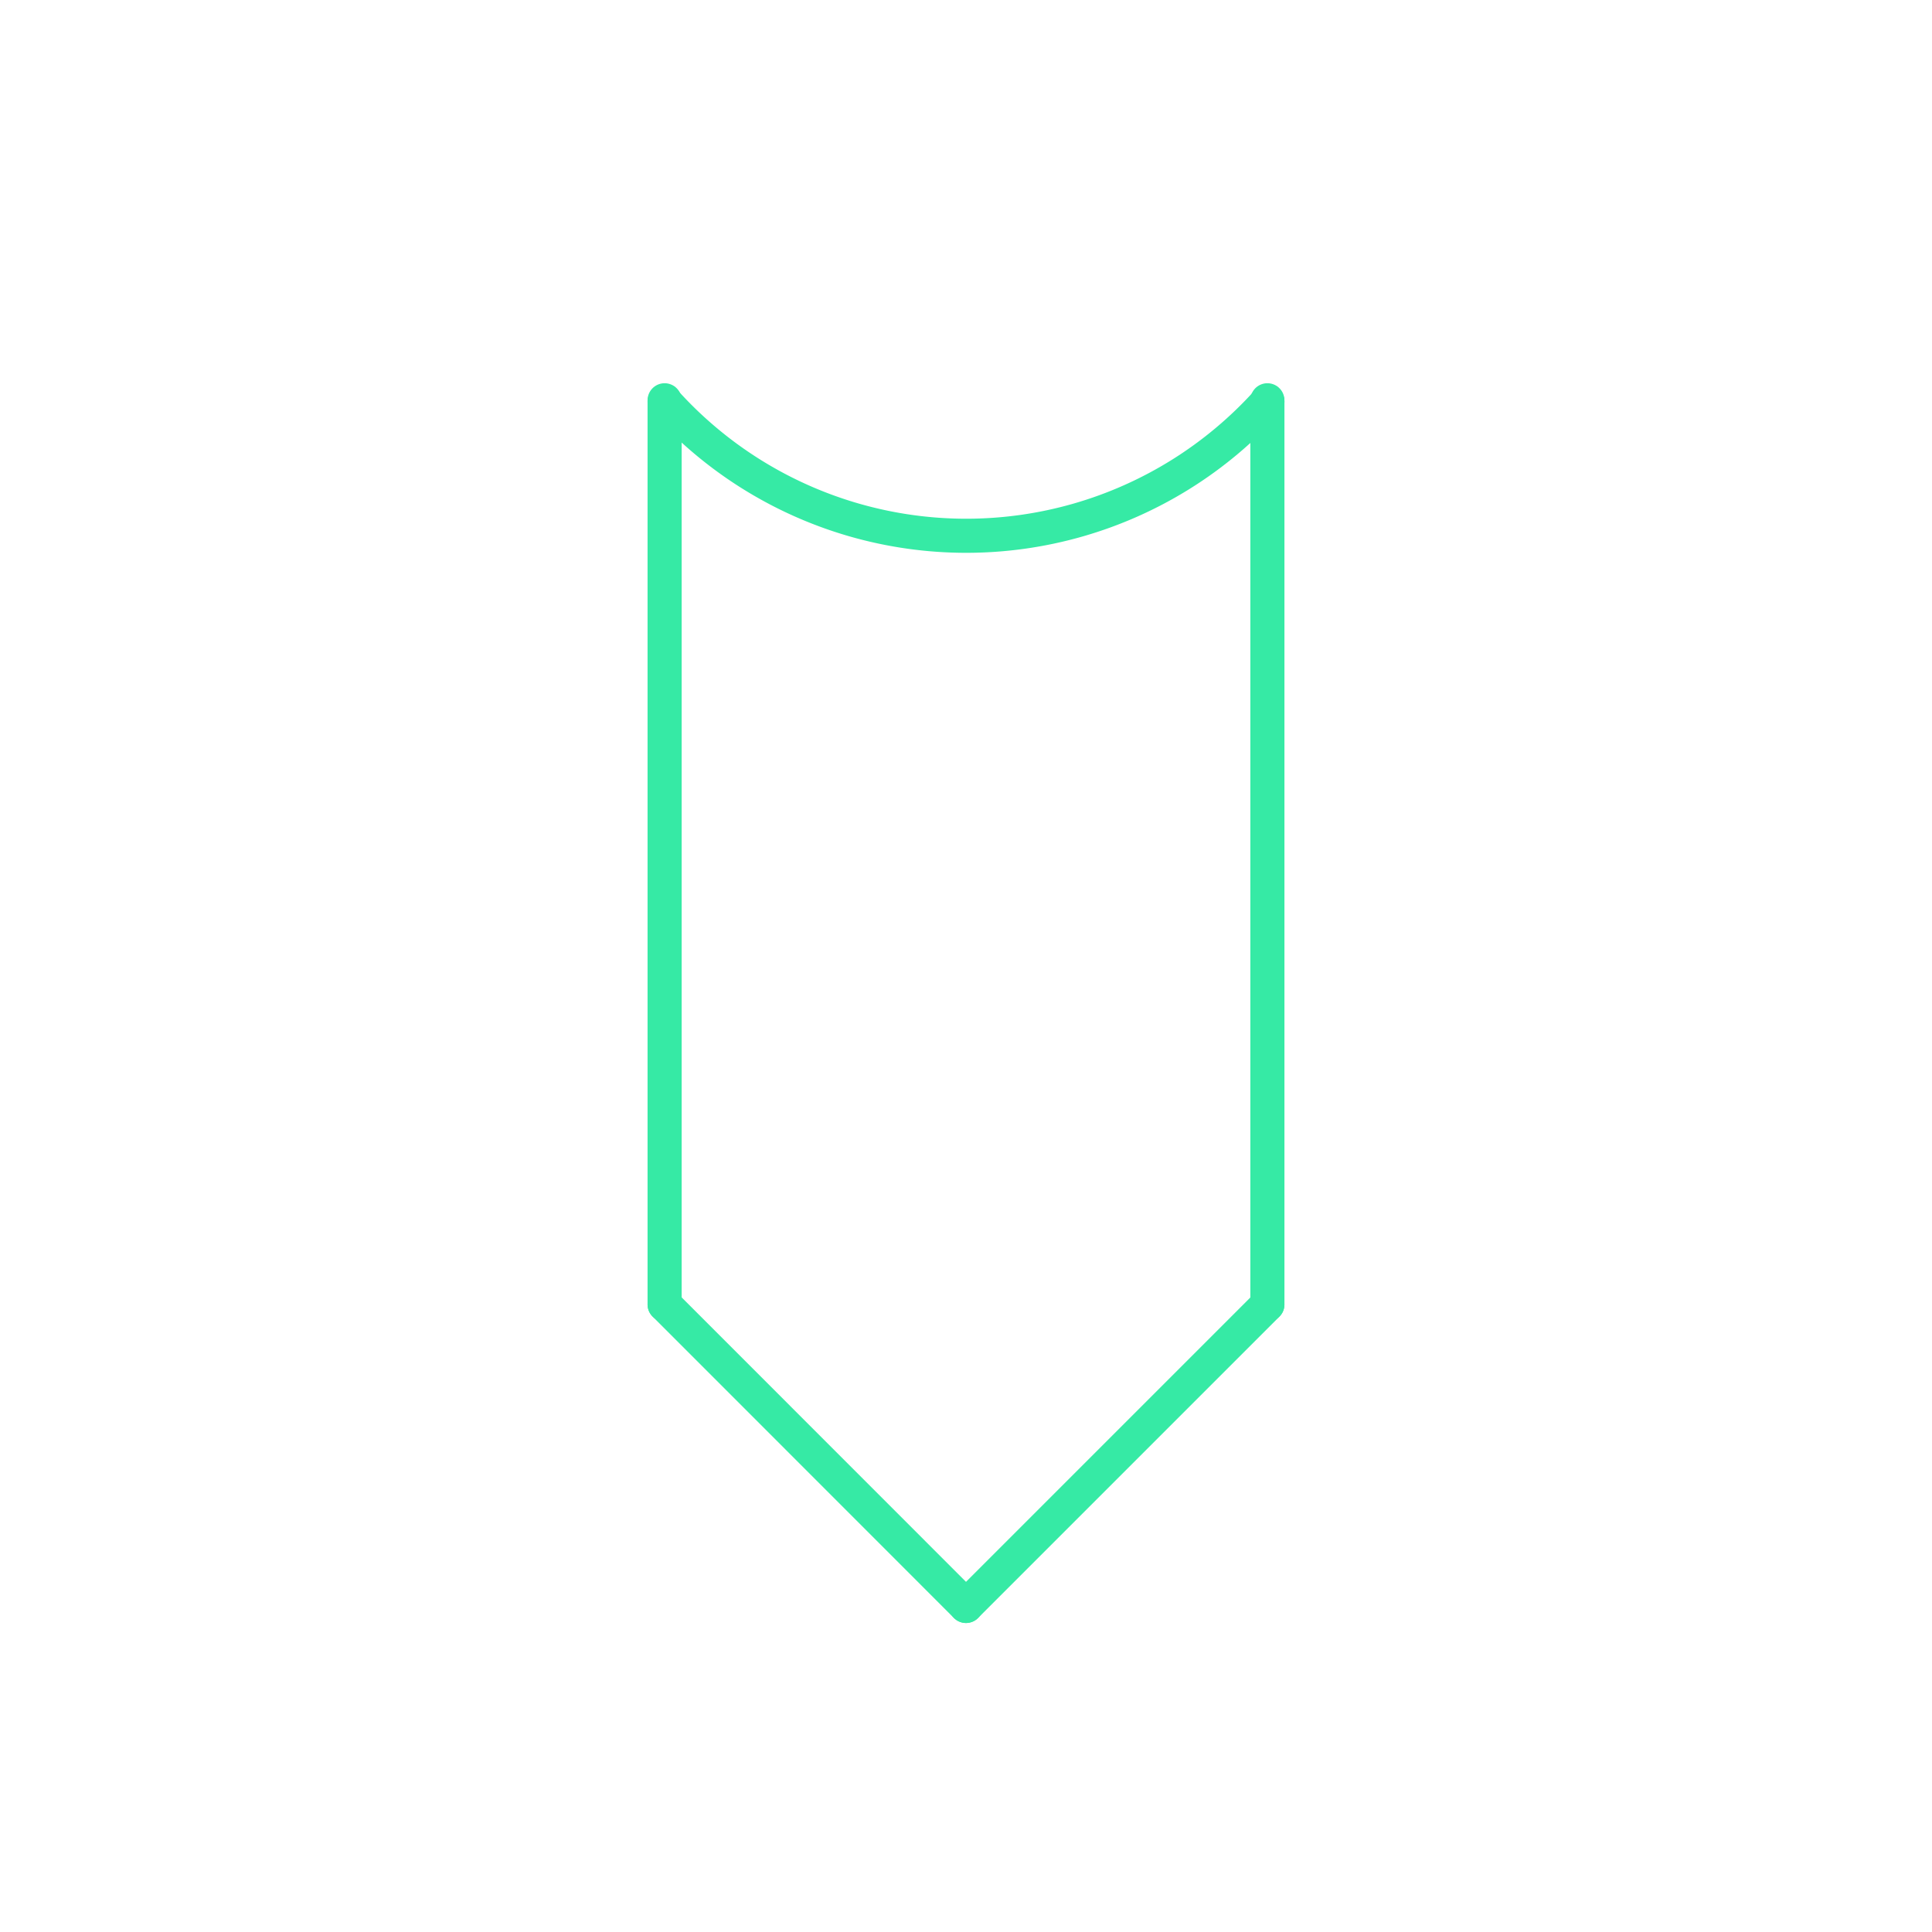 <svg xmlns="http://www.w3.org/2000/svg" viewBox="0 0 170 170"><defs><style>.a{opacity:0;}.b{fill:#2580b2;}.c,.d{fill:none;stroke-linecap:round;stroke-linejoin:round;}.c{stroke:#000;}.d{stroke:#36eaa5;stroke-width:3px;}</style></defs><title>69_normal</title><g class="a"><rect class="b" width="170" height="170"/></g><path class="c" d="M58.48,114.78L85,141.31"/><path class="c" d="M85,141.31l26.52-26.52"/><path class="d" d="M58.48,114.78L85,141.31"/><path class="d" d="M85,141.31l26.52-26.52"/><path class="d" d="M111.52,35.35a35.67,35.67,0,0,1-53,0"/><line class="d" x1="58.48" y1="35.22" x2="58.48" y2="35.35"/><line class="d" x1="58.48" y1="35.35" x2="58.48" y2="114.78"/><line class="d" x1="111.52" y1="35.22" x2="111.52" y2="35.35"/><line class="d" x1="111.52" y1="35.35" x2="111.52" y2="114.78"/></svg>